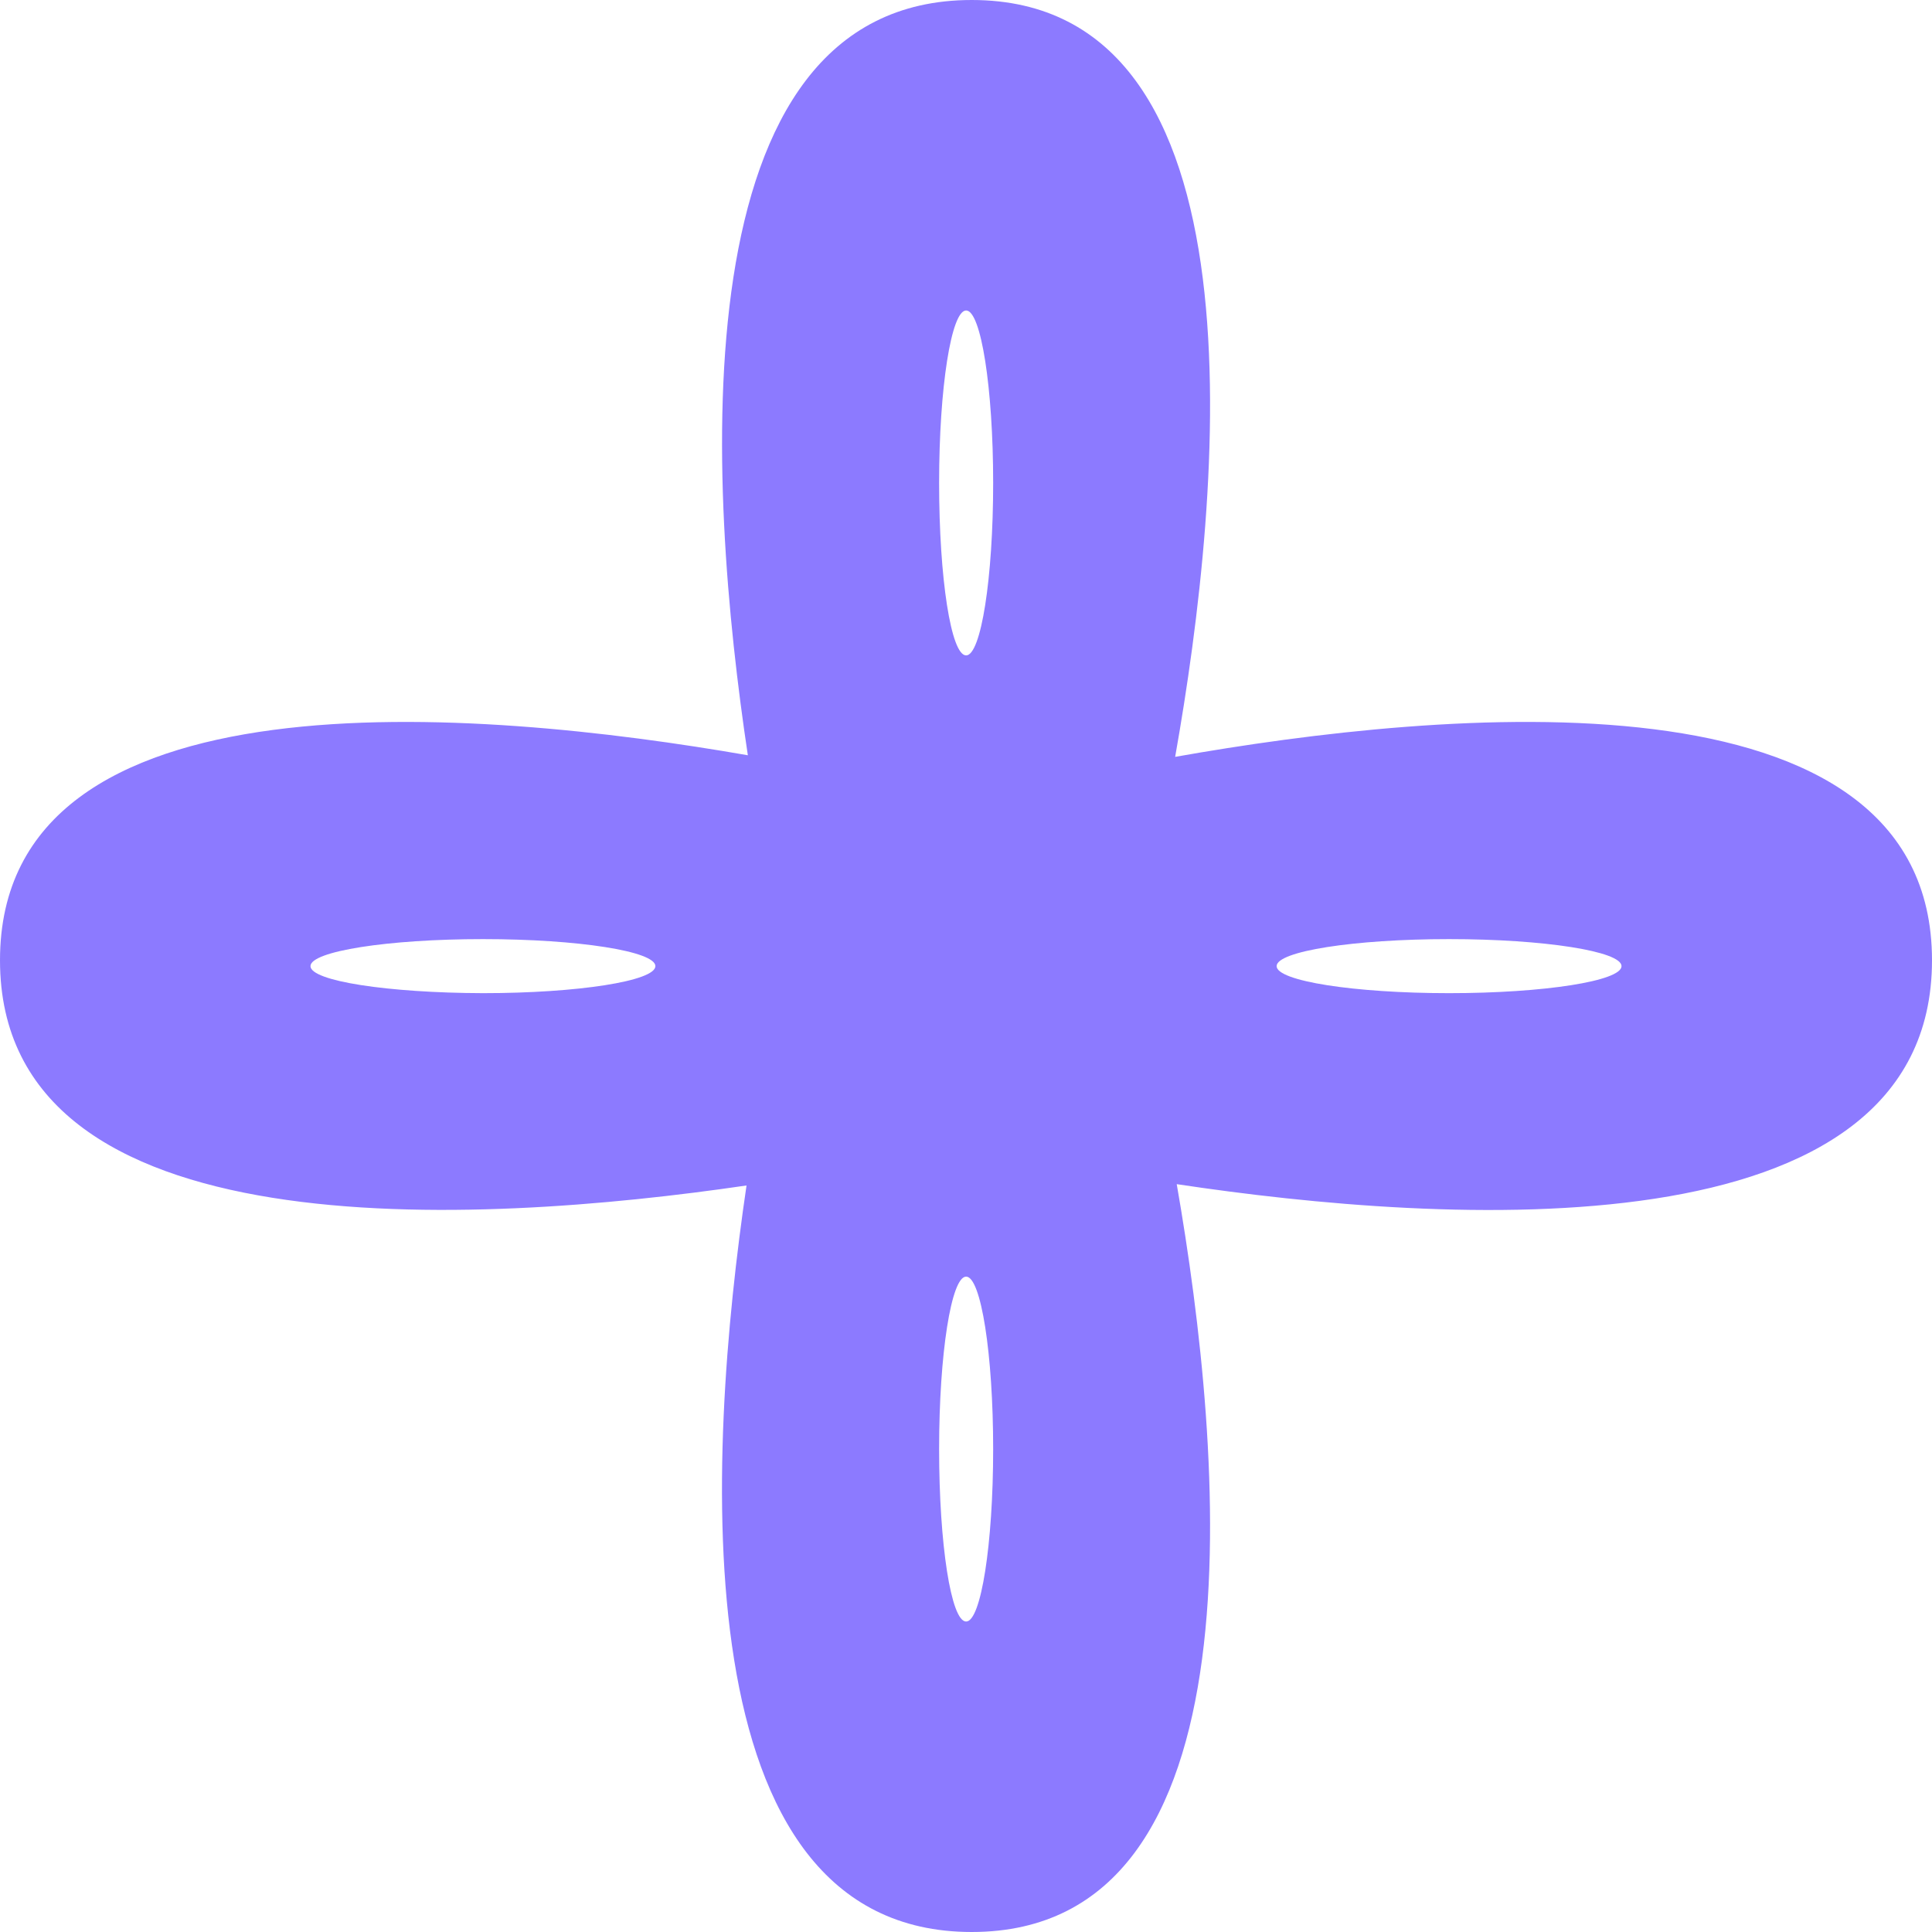 <svg width="120" height="120" viewBox="0 0 120 120" fill="none" xmlns="http://www.w3.org/2000/svg">
<path d="M73.089 73.55C89.708 76.051 120 78.091 120 59.646C120 41.168 89.593 44.064 72.991 47.01C75.936 30.407 78.832 -1.79951e-06 60.354 -2.60721e-06C41.925 -3.41275e-06 43.949 30.292 46.45 46.911C29.733 43.998 0 41.382 0 59.646C0 77.877 29.634 76.084 46.368 73.632C43.9 90.366 42.123 120 60.354 120C78.618 120 76.002 90.267 73.089 73.55ZM58.33 29.996C58.33 24.072 59.087 19.284 60.008 19.284C60.93 19.284 61.687 24.089 61.687 29.996C61.687 35.919 60.93 40.708 60.008 40.708C59.071 40.708 58.33 35.919 58.33 29.996ZM19.285 60.008C19.285 59.087 24.089 58.33 29.996 58.33C35.92 58.33 40.708 59.087 40.708 60.008C40.708 60.93 35.903 61.687 29.996 61.687C24.089 61.67 19.285 60.93 19.285 60.008ZM79.293 60.008C79.293 59.087 84.097 58.33 90.004 58.33C95.911 58.33 100.716 59.087 100.716 60.008C100.716 60.93 95.911 61.687 90.004 61.687C84.097 61.687 79.293 60.93 79.293 60.008ZM58.33 90.004C58.33 84.081 59.087 79.293 60.008 79.293C60.93 79.293 61.687 84.097 61.687 90.004C61.687 95.911 60.93 100.716 60.008 100.716C59.071 100.716 58.33 95.911 58.33 90.004Z" fill="#8C7AFF"/>
</svg>
